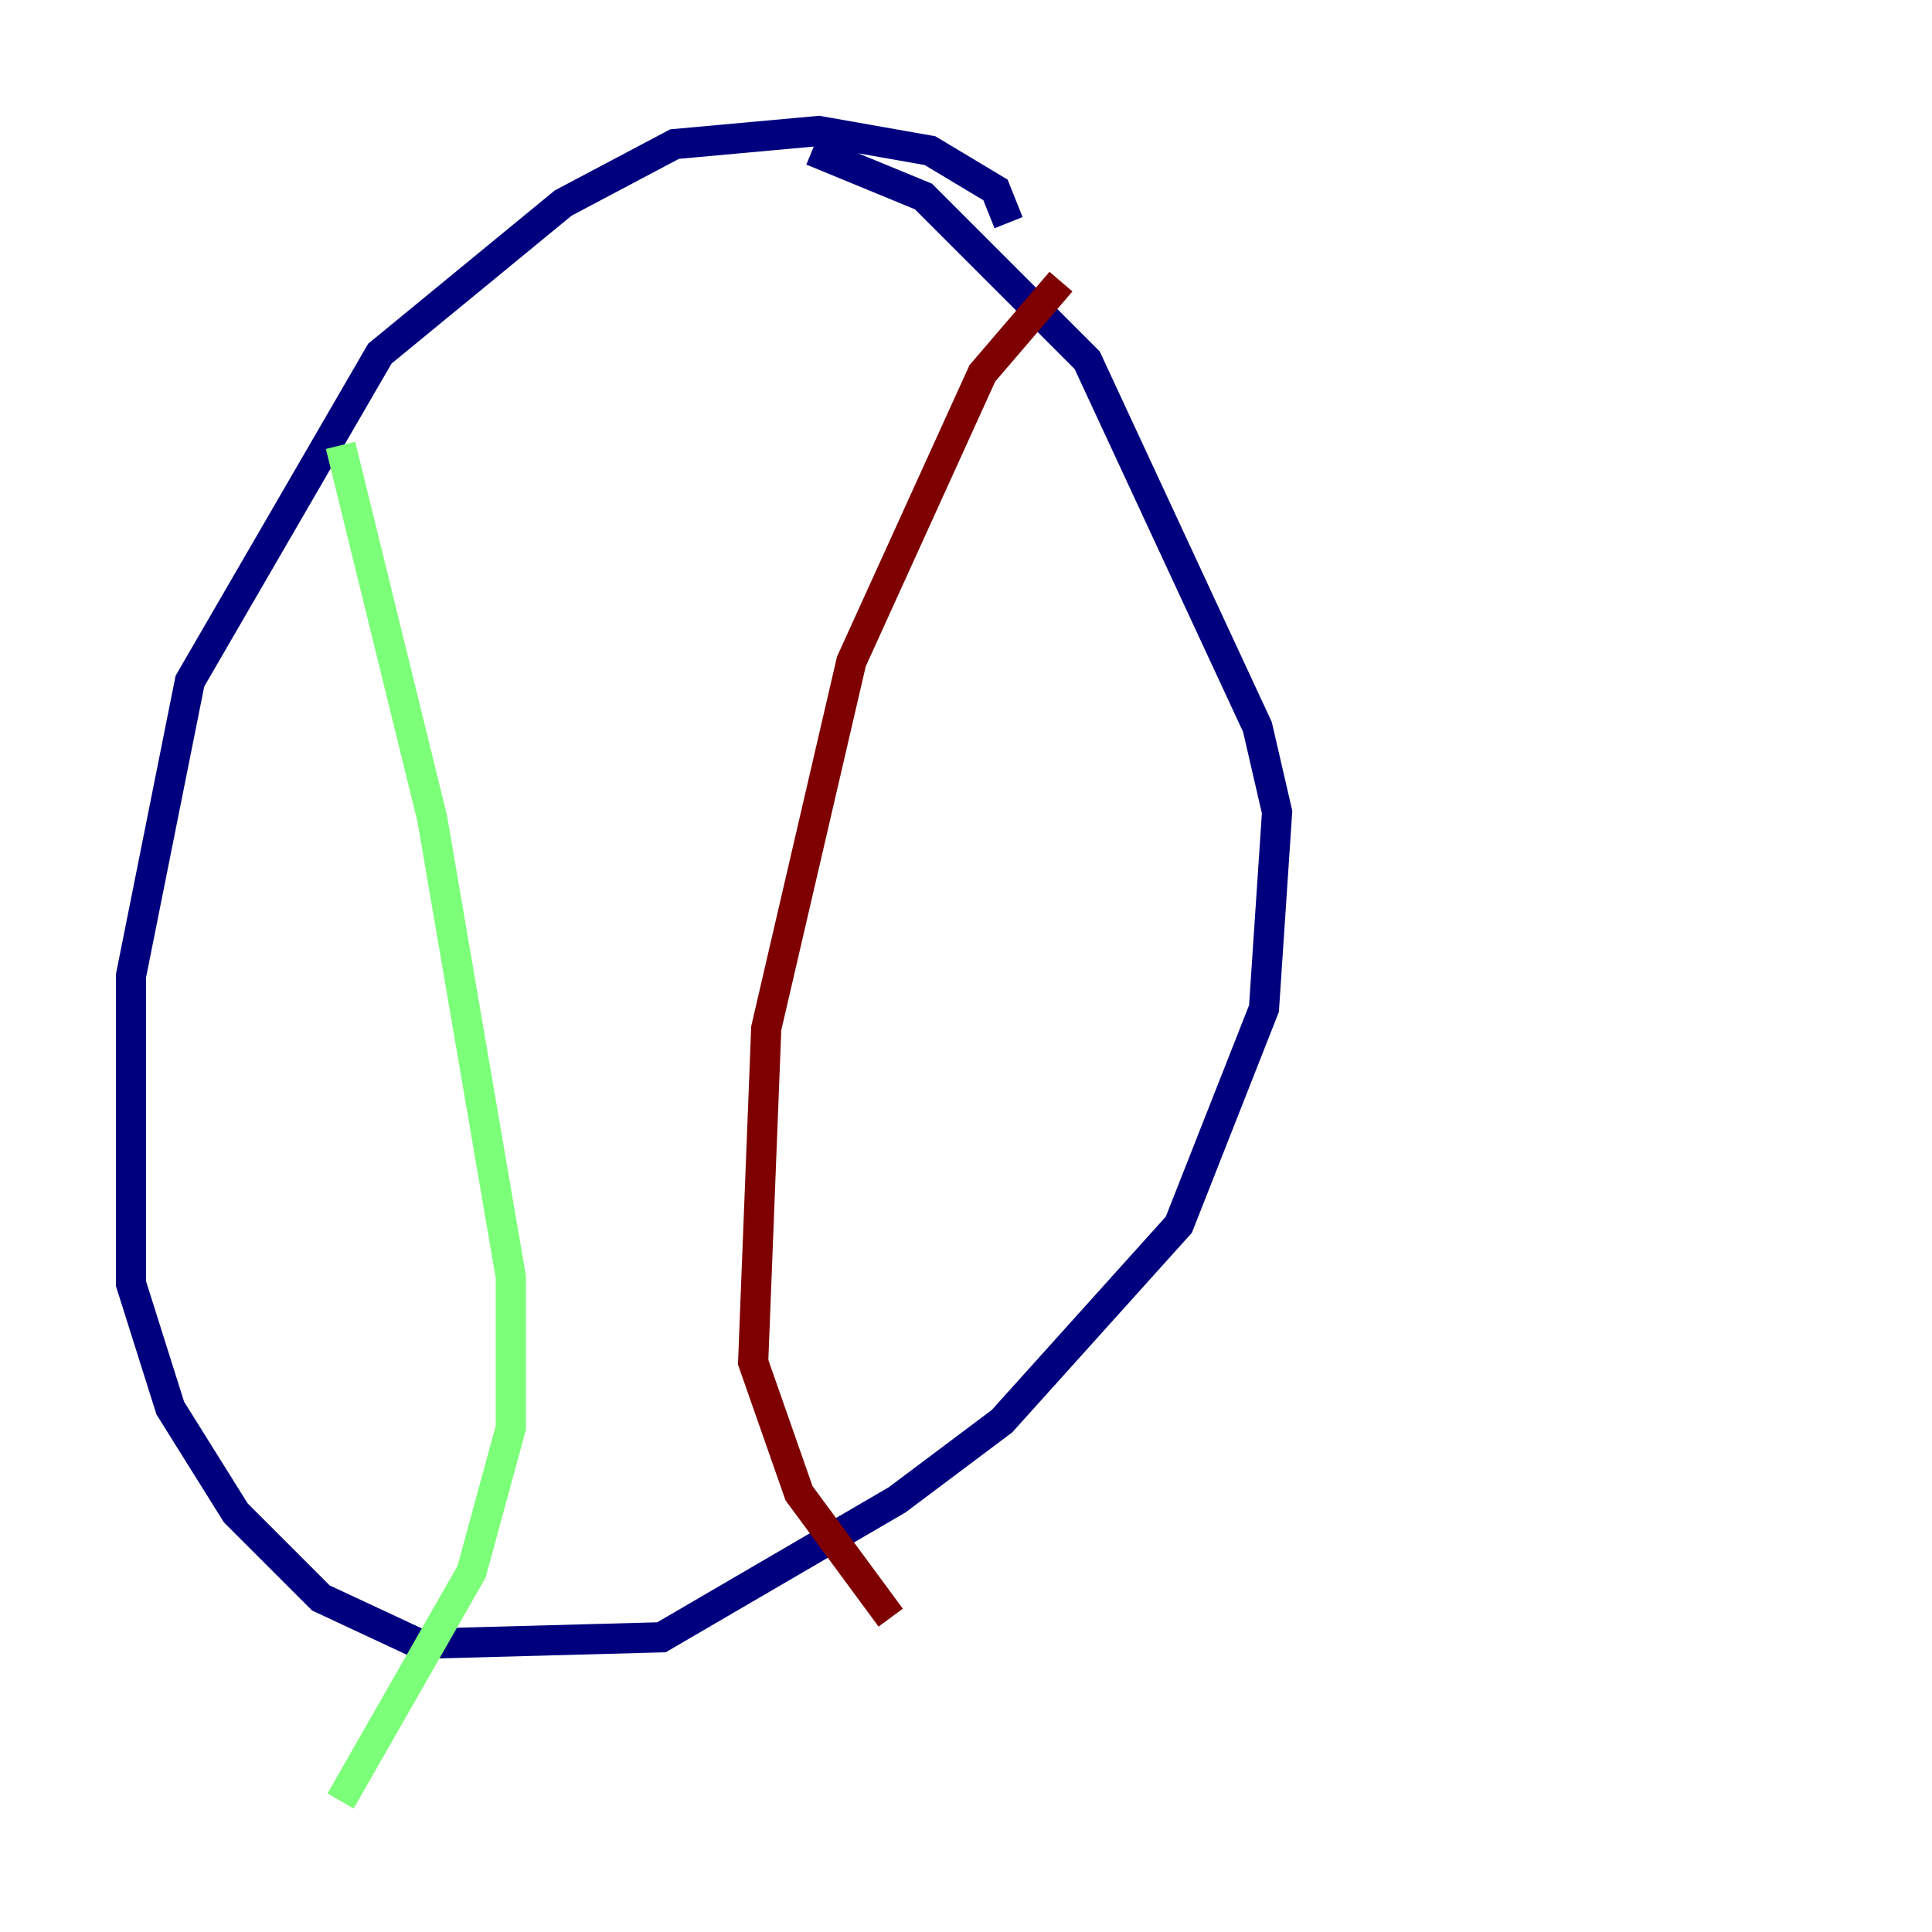 <?xml version="1.0" encoding="utf-8" ?>
<svg baseProfile="tiny" height="128" version="1.2" viewBox="0,0,128,128" width="128" xmlns="http://www.w3.org/2000/svg" xmlns:ev="http://www.w3.org/2001/xml-events" xmlns:xlink="http://www.w3.org/1999/xlink"><defs /><polyline fill="none" points="66.82,14.752 65.953,12.583 61.614,9.98 54.237,8.678 44.691,9.546 37.315,13.451 25.166,23.43 12.583,45.125 8.678,64.651 8.678,85.044 11.281,93.288 15.62,100.231 21.261,105.871 27.77,108.909 43.824,108.475 59.444,99.363 66.386,94.156 78.102,81.139 83.742,66.82 84.61,53.803 83.308,48.163 72.027,23.864 61.18,13.017 53.803,9.98" stroke="#00007f" stroke-width="2" /><polyline fill="none" points="22.563,29.505 28.637,54.237 33.844,84.61 33.844,94.59 31.241,104.136 22.563,119.322" stroke="#7cff79" stroke-width="2" /><polyline fill="none" points="70.291,18.658 65.085,24.732 56.407,43.824 50.766,68.122 49.898,90.251 52.936,98.929 59.01,107.173" stroke="#7f0000" stroke-width="2" /></svg>